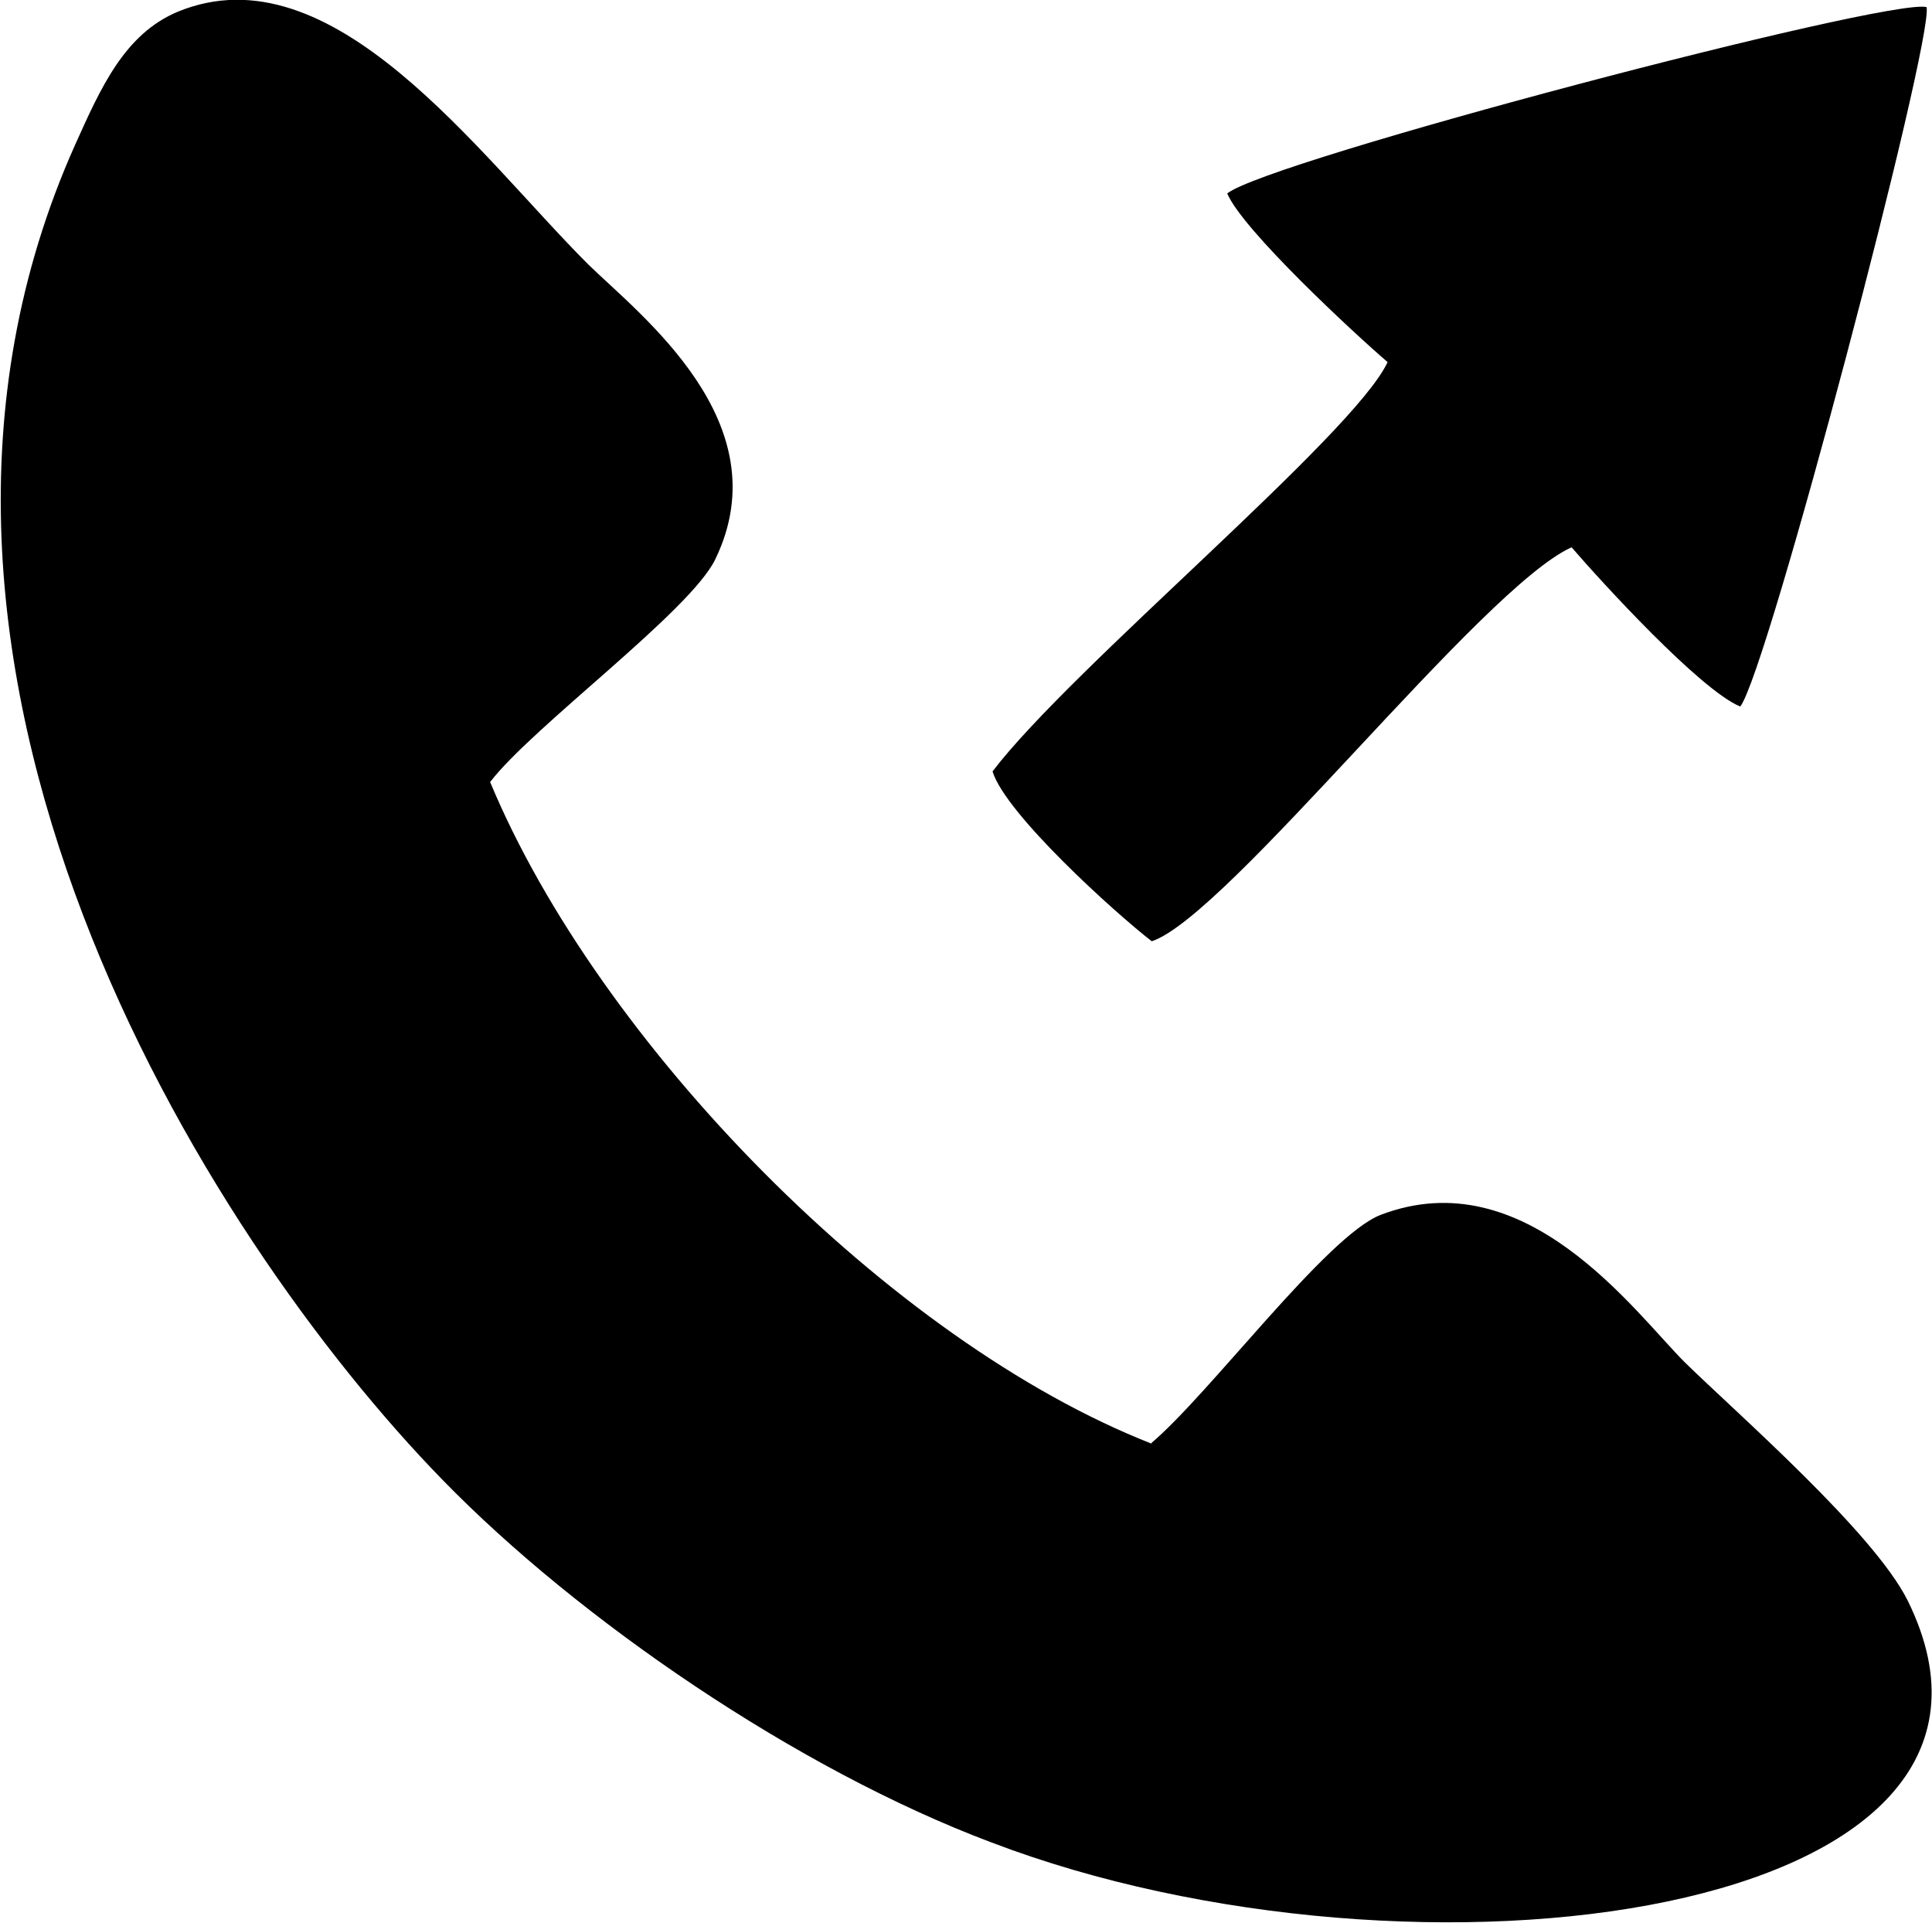 <?xml version="1.0" encoding="UTF-8"?>
<!DOCTYPE svg PUBLIC "-//W3C//DTD SVG 1.0//EN" "http://www.w3.org/TR/2001/REC-SVG-20010904/DTD/svg10.dtd">
<!-- Creator: CorelDRAW 2018 (64-Bit) -->
<svg xmlns="http://www.w3.org/2000/svg" xml:space="preserve" width="1in" height="0.995in" version="1.0" style="shape-rendering:geometricPrecision; text-rendering:geometricPrecision; image-rendering:optimizeQuality; fill-rule:evenodd; clip-rule:evenodd"
viewBox="0 0 16.37 16.3"
 xmlns:xlink="http://www.w3.org/1999/xlink">
 <defs>
  <style type="text/css">
   <![CDATA[
    .fil0 {fill:black}
   ]]>
  </style>
 </defs>
 <g id="Layer_x0020_1">
  <path class="fil0" d="M9.76 12.24c-2.22,-0.87 -4.69,-3.4 -5.61,-5.61 0.36,-0.47 1.7,-1.45 1.91,-1.89 0.56,-1.16 -0.64,-2.07 -1.08,-2.5 -0.94,-0.94 -2.17,-2.68 -3.48,-2.14 -0.45,0.19 -0.65,0.64 -0.87,1.13 -1.96,4.38 1.1,9.25 3.12,11.32 1.15,1.18 3,2.45 4.65,3.07 3.59,1.37 9.1,0.65 7.77,-2.05 -0.29,-0.58 -1.44,-1.58 -1.89,-2.02 -0.43,-0.43 -1.35,-1.72 -2.58,-1.25 -0.46,0.18 -1.45,1.52 -1.95,1.94zm0.64 -10.6c0.13,0.31 1.08,1.19 1.36,1.43 -0.29,0.62 -2.68,2.59 -3.35,3.47 0.11,0.36 1.04,1.2 1.35,1.44 0.64,-0.21 2.8,-3 3.56,-3.34 0.25,0.29 1.09,1.21 1.43,1.35 0.23,-0.29 1.64,-5.65 1.58,-5.93 -0.33,-0.08 -5.58,1.3 -5.93,1.58z"/>
 </g>
</svg>
